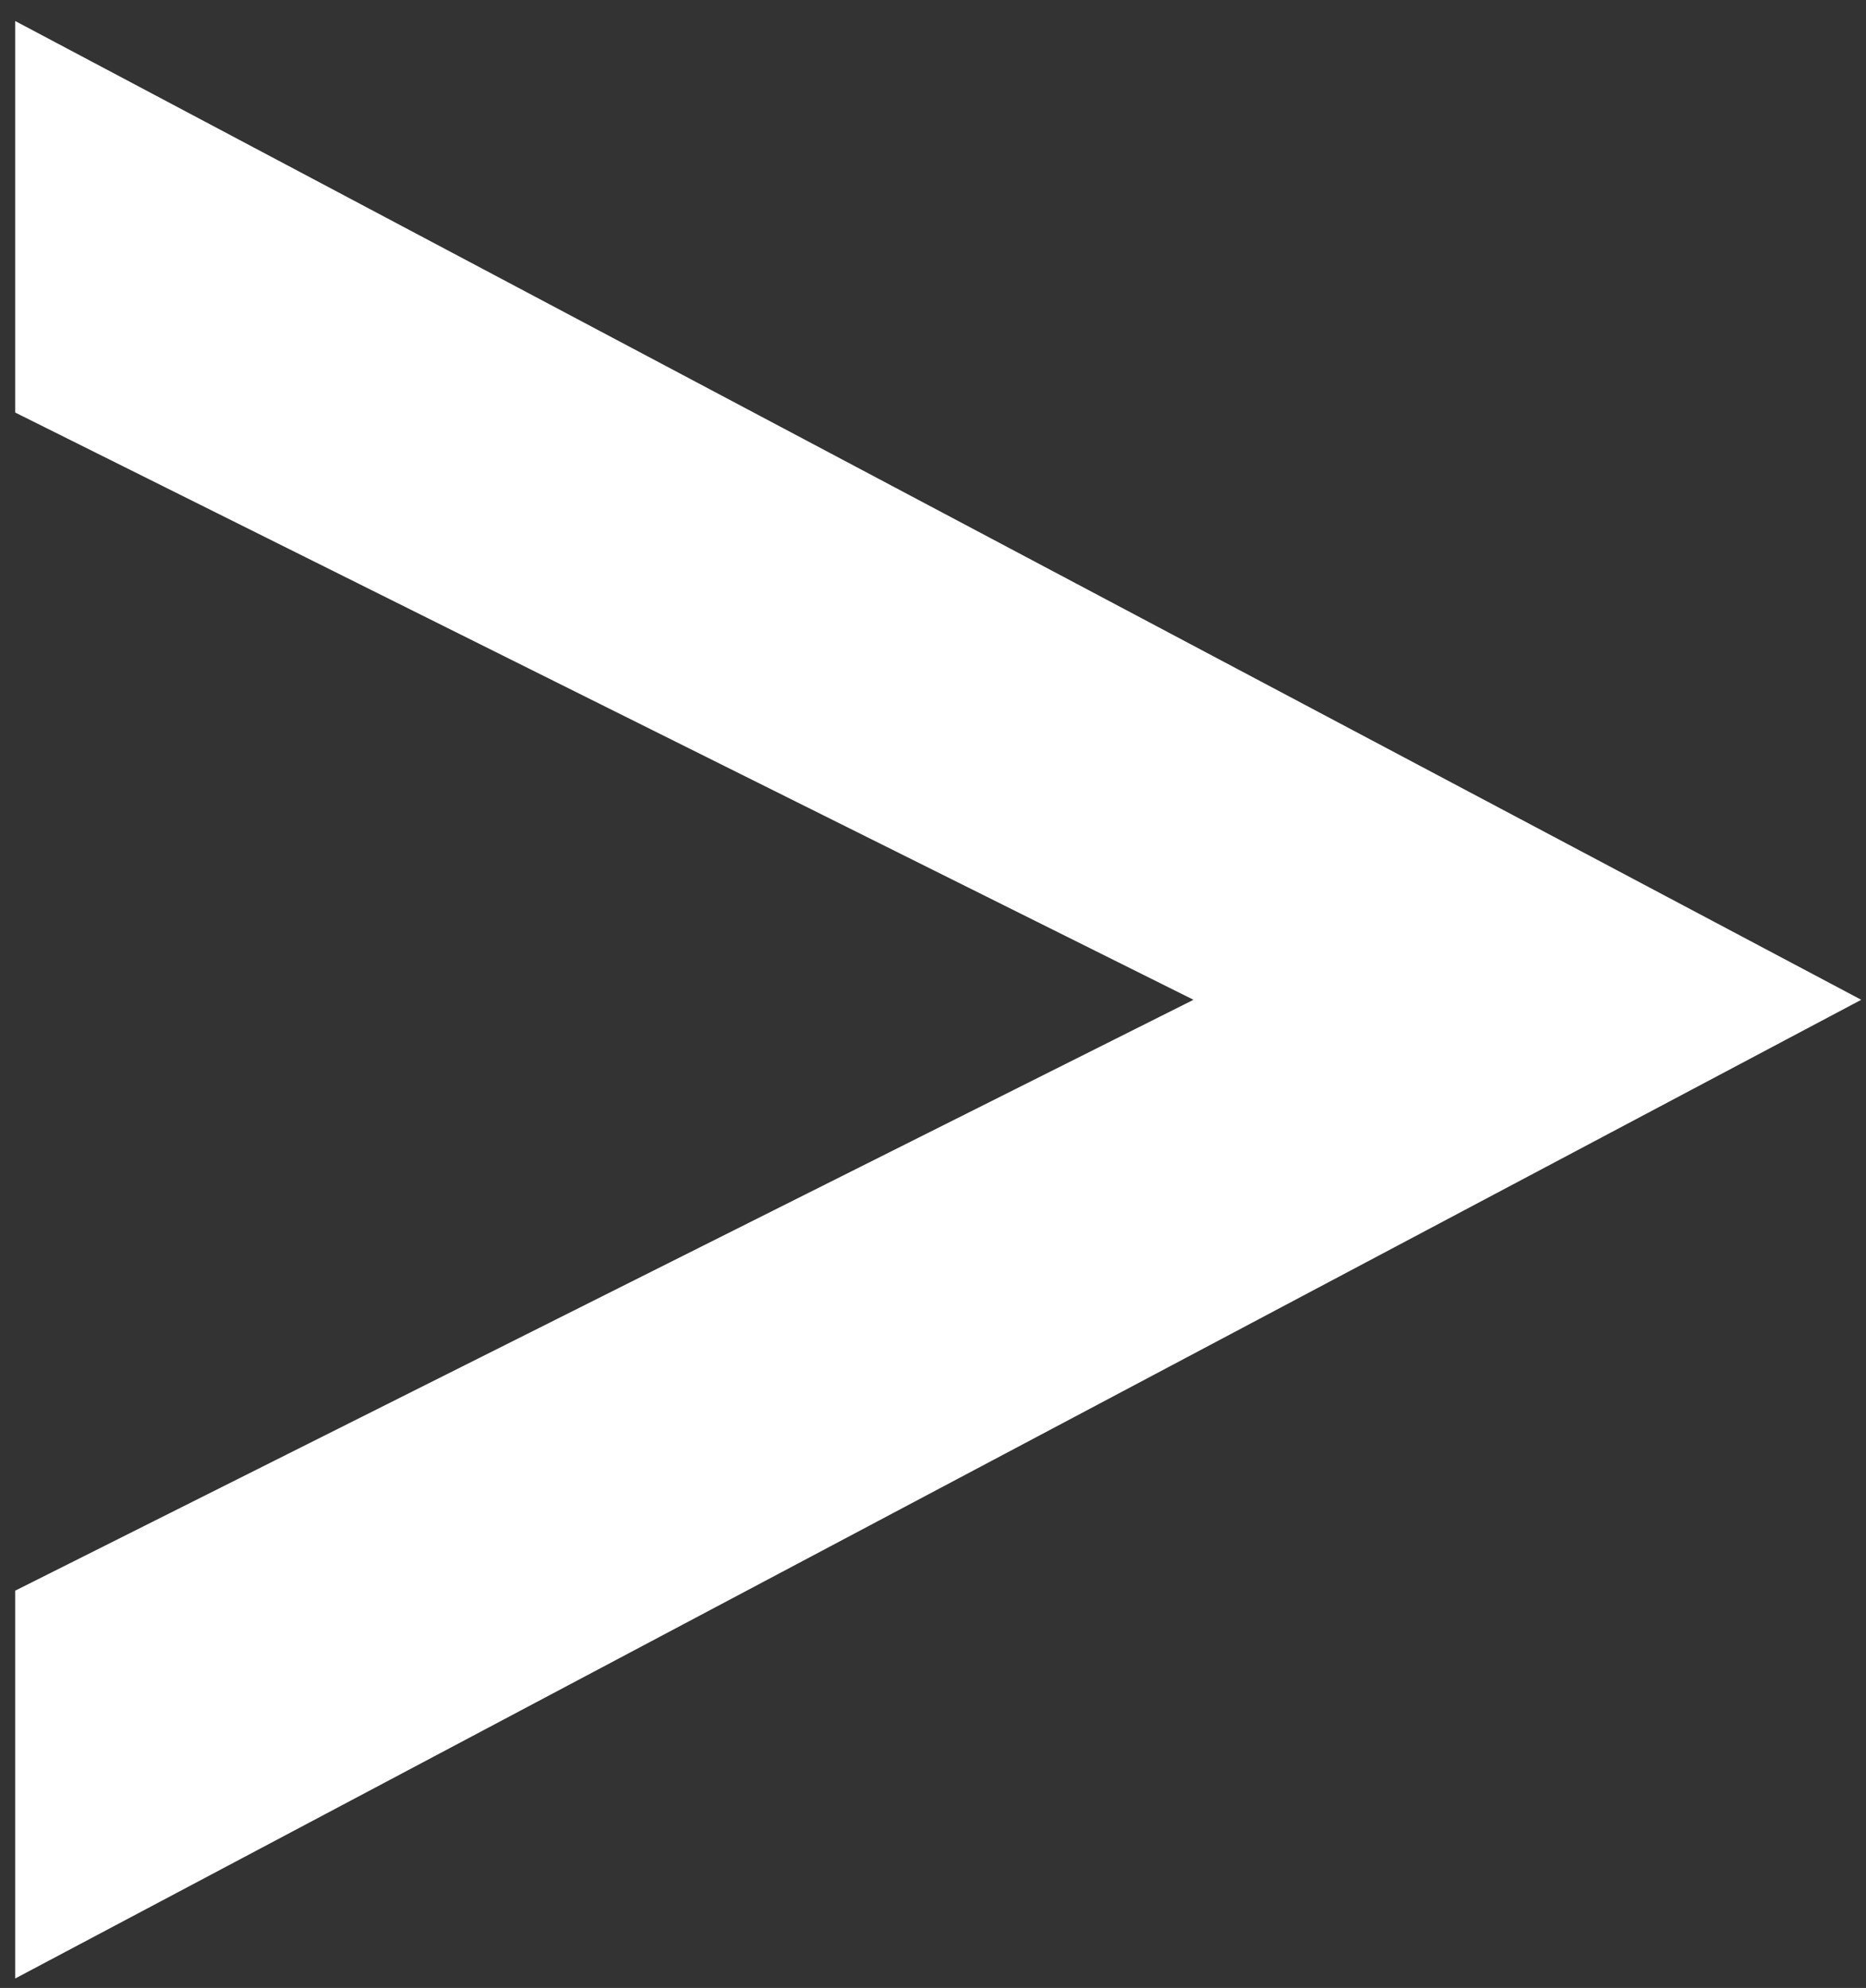 <?xml version="1.0" encoding="utf-8"?>
<!-- Generator: Adobe Illustrator 16.0.0, SVG Export Plug-In . SVG Version: 6.00 Build 0)  -->
<!DOCTYPE svg PUBLIC "-//W3C//DTD SVG 1.1//EN" "http://www.w3.org/Graphics/SVG/1.1/DTD/svg11.dtd">
<svg version="1.1" id="Layer_1" xmlns="http://www.w3.org/2000/svg" xmlns:xlink="http://www.w3.org/1999/xlink" x="0px" y="0px"
	 width="33.355px" height="35.542px" viewBox="-6.272 -7.376 33.355 35.542" enable-background="new -6.272 -7.376 33.355 35.542"
	 xml:space="preserve">
<rect x="-6.272" y="-7.376" width="33.355" height="35.542" fill="#333333" stroke="none"/>
<polygon fill="#FFFFFF" points="-6,0 15.062,10.499 -6,21.063 -6,27.997 26.998,10.499 -6,-7 "/>
</svg>
